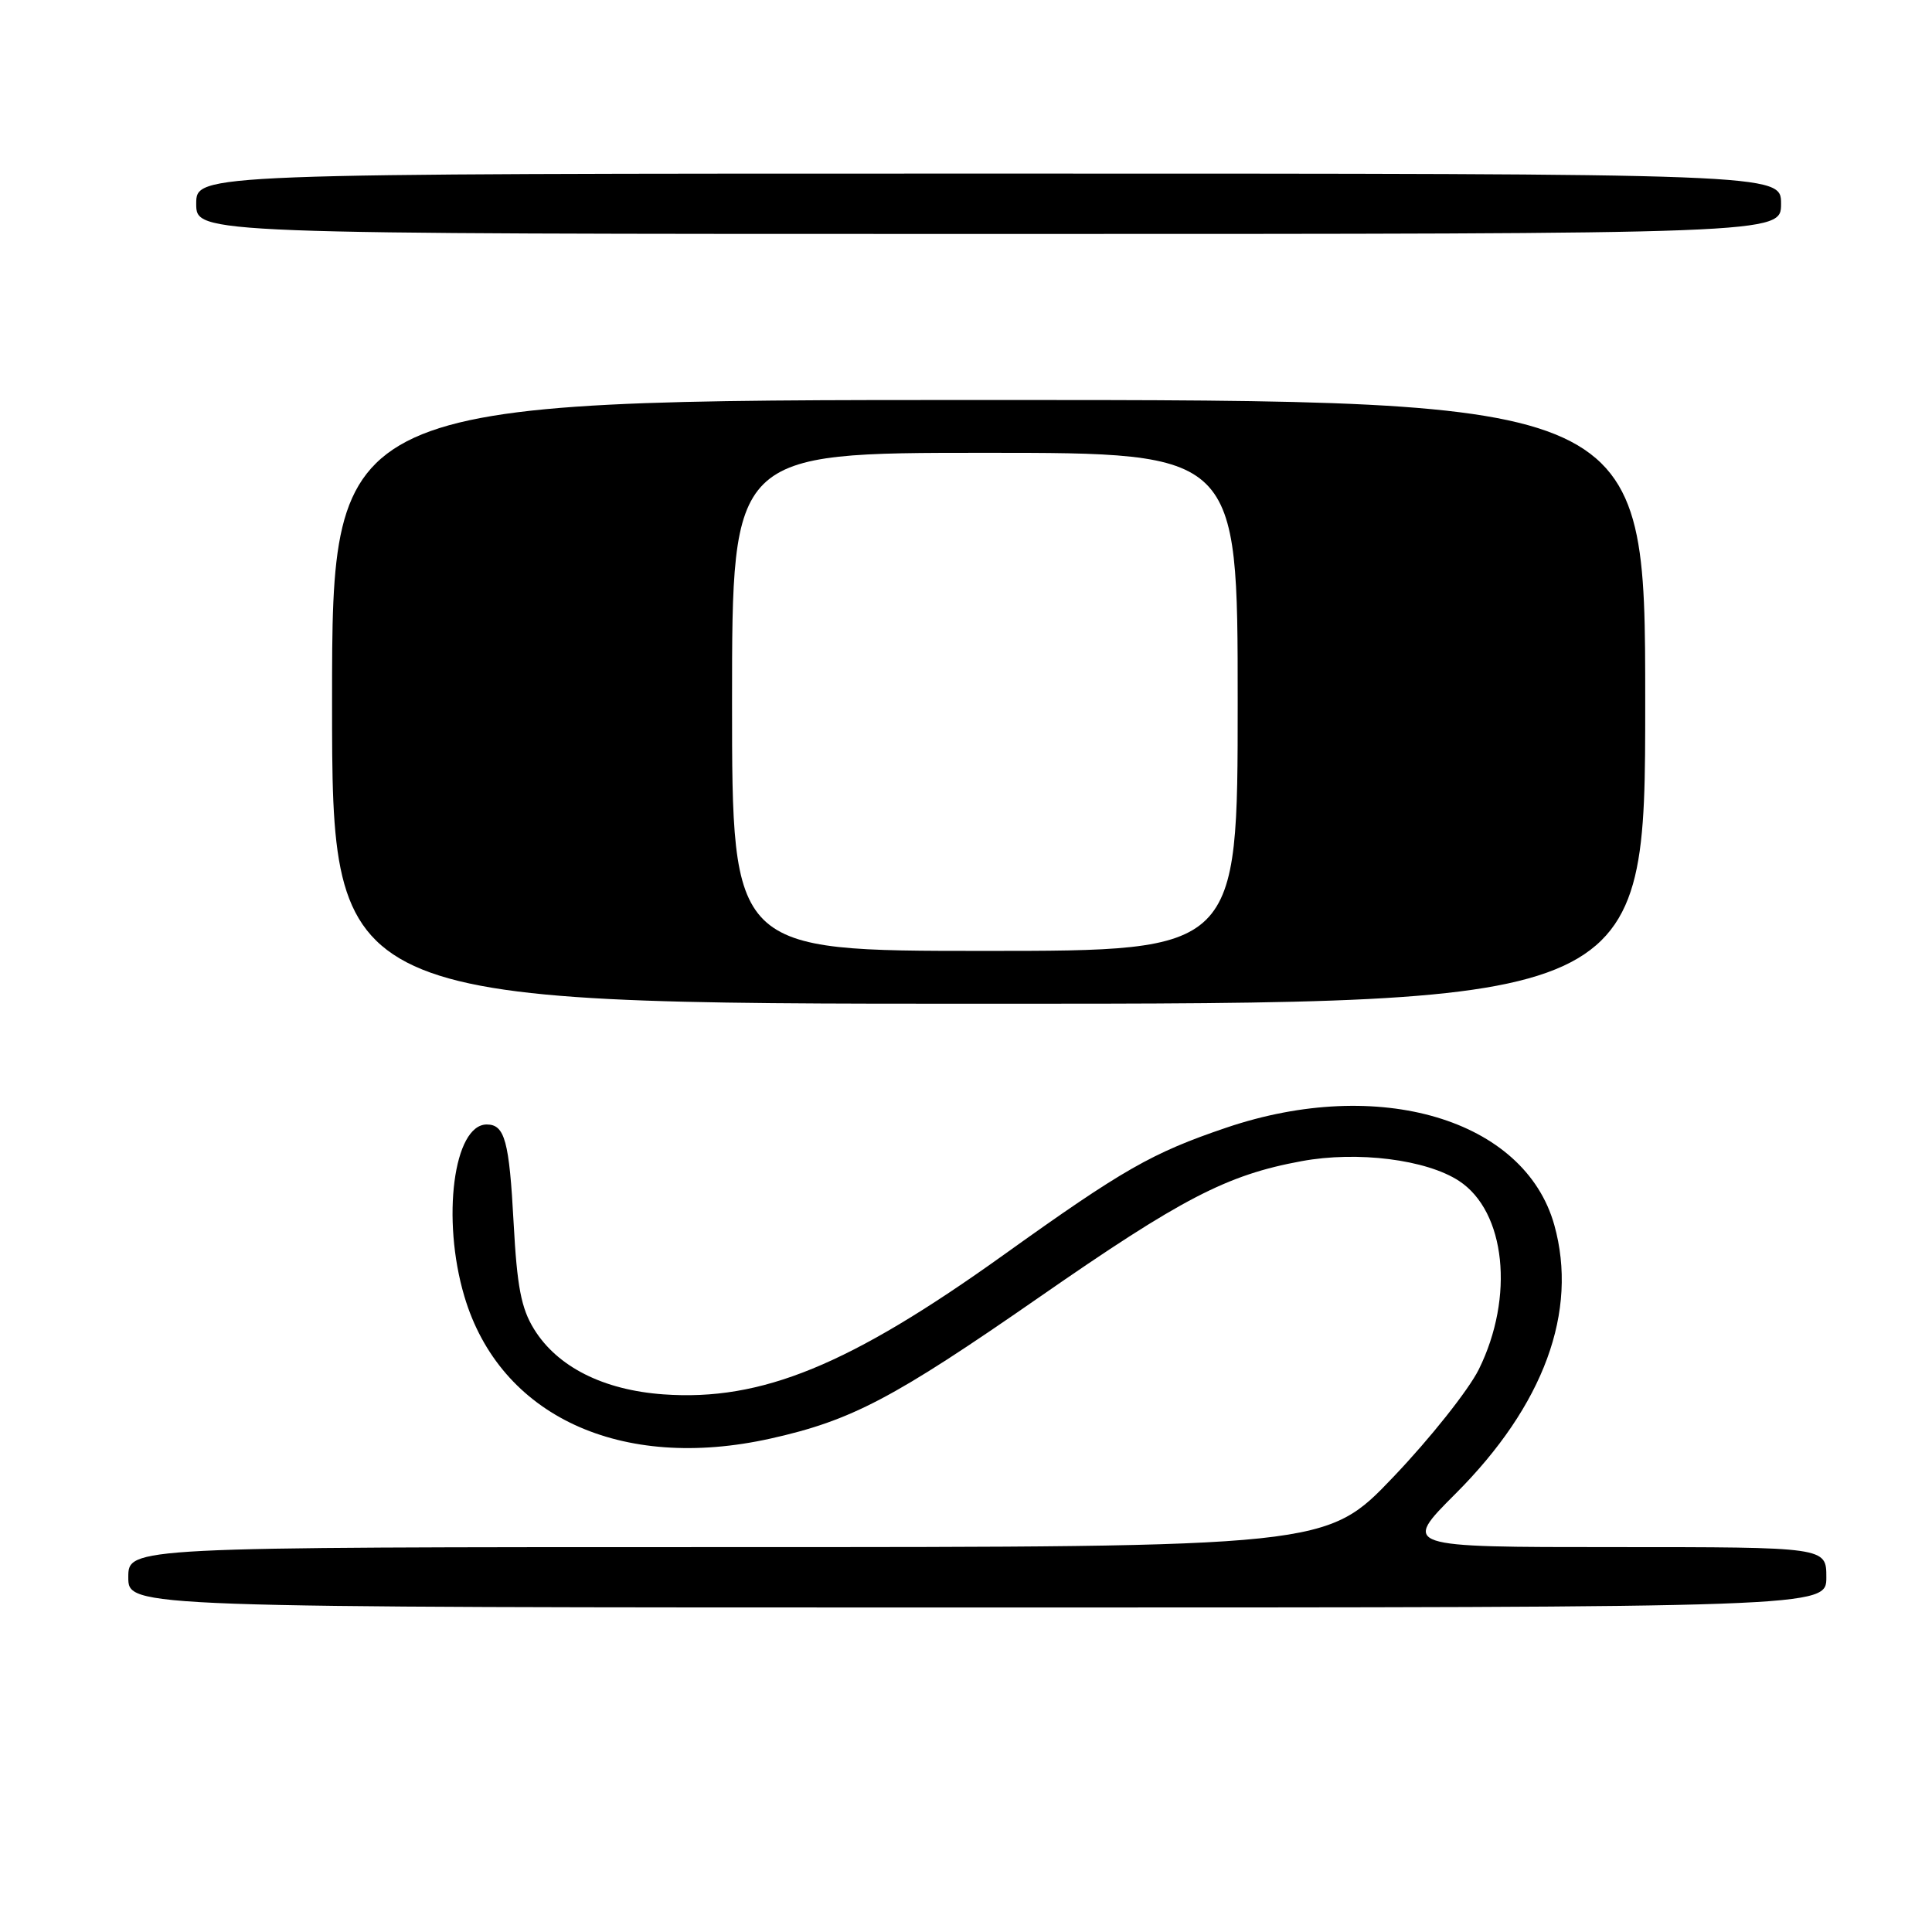 <?xml version="1.0" encoding="UTF-8" standalone="no"?>
<!DOCTYPE svg PUBLIC "-//W3C//DTD SVG 1.1//EN" "http://www.w3.org/Graphics/SVG/1.1/DTD/svg11.dtd" >
<svg xmlns="http://www.w3.org/2000/svg" xmlns:xlink="http://www.w3.org/1999/xlink" version="1.1" viewBox="0 0 256 256">
 <g >
 <path fill="currentColor"
d=" M 242.00 209.00 C 242.00 205.00 242.00 205.00 213.90 205.00 C 185.79 205.00 185.79 205.00 192.87 197.92 C 204.58 186.21 209.15 173.76 205.95 162.31 C 202.02 148.30 182.71 142.57 162.50 149.42 C 152.64 152.76 148.83 154.94 133.00 166.27 C 112.56 180.91 100.90 185.69 87.91 184.76 C 79.95 184.19 73.85 181.12 70.76 176.11 C 69.06 173.36 68.51 170.47 68.06 162.08 C 67.48 151.19 66.89 149.00 64.50 149.00 C 60.11 149.00 58.48 161.51 61.53 171.77 C 66.23 187.62 82.24 195.05 102.13 190.61 C 112.83 188.22 118.35 185.32 137.66 171.92 C 156.58 158.78 162.55 155.68 172.46 153.86 C 179.87 152.49 189.00 153.64 193.33 156.48 C 199.51 160.53 200.70 171.85 195.95 181.45 C 194.60 184.17 189.51 190.59 184.63 195.70 C 175.76 205.00 175.76 205.00 96.38 205.00 C 17.00 205.00 17.00 205.00 17.00 209.00 C 17.00 213.00 17.00 213.00 129.50 213.00 C 242.00 213.00 242.00 213.00 242.00 209.00 Z  M 218.00 93.00 C 218.00 53.00 218.00 53.00 131.00 53.00 C 44.00 53.00 44.00 53.00 44.00 93.00 C 44.00 133.00 44.00 133.00 131.00 133.00 C 218.00 133.00 218.00 133.00 218.00 93.00 Z  M 236.00 27.00 C 236.00 23.00 236.00 23.00 131.00 23.00 C 26.00 23.00 26.00 23.00 26.00 27.00 C 26.00 31.00 26.00 31.00 131.00 31.00 C 236.00 31.00 236.00 31.00 236.00 27.00 Z  M 97.00 93.00 C 97.00 60.00 97.00 60.00 130.50 60.00 C 164.00 60.00 164.00 60.00 164.00 93.00 C 164.00 126.00 164.00 126.00 130.50 126.00 C 97.00 126.00 97.00 126.00 97.00 93.00 Z "/>
</g>
</svg>